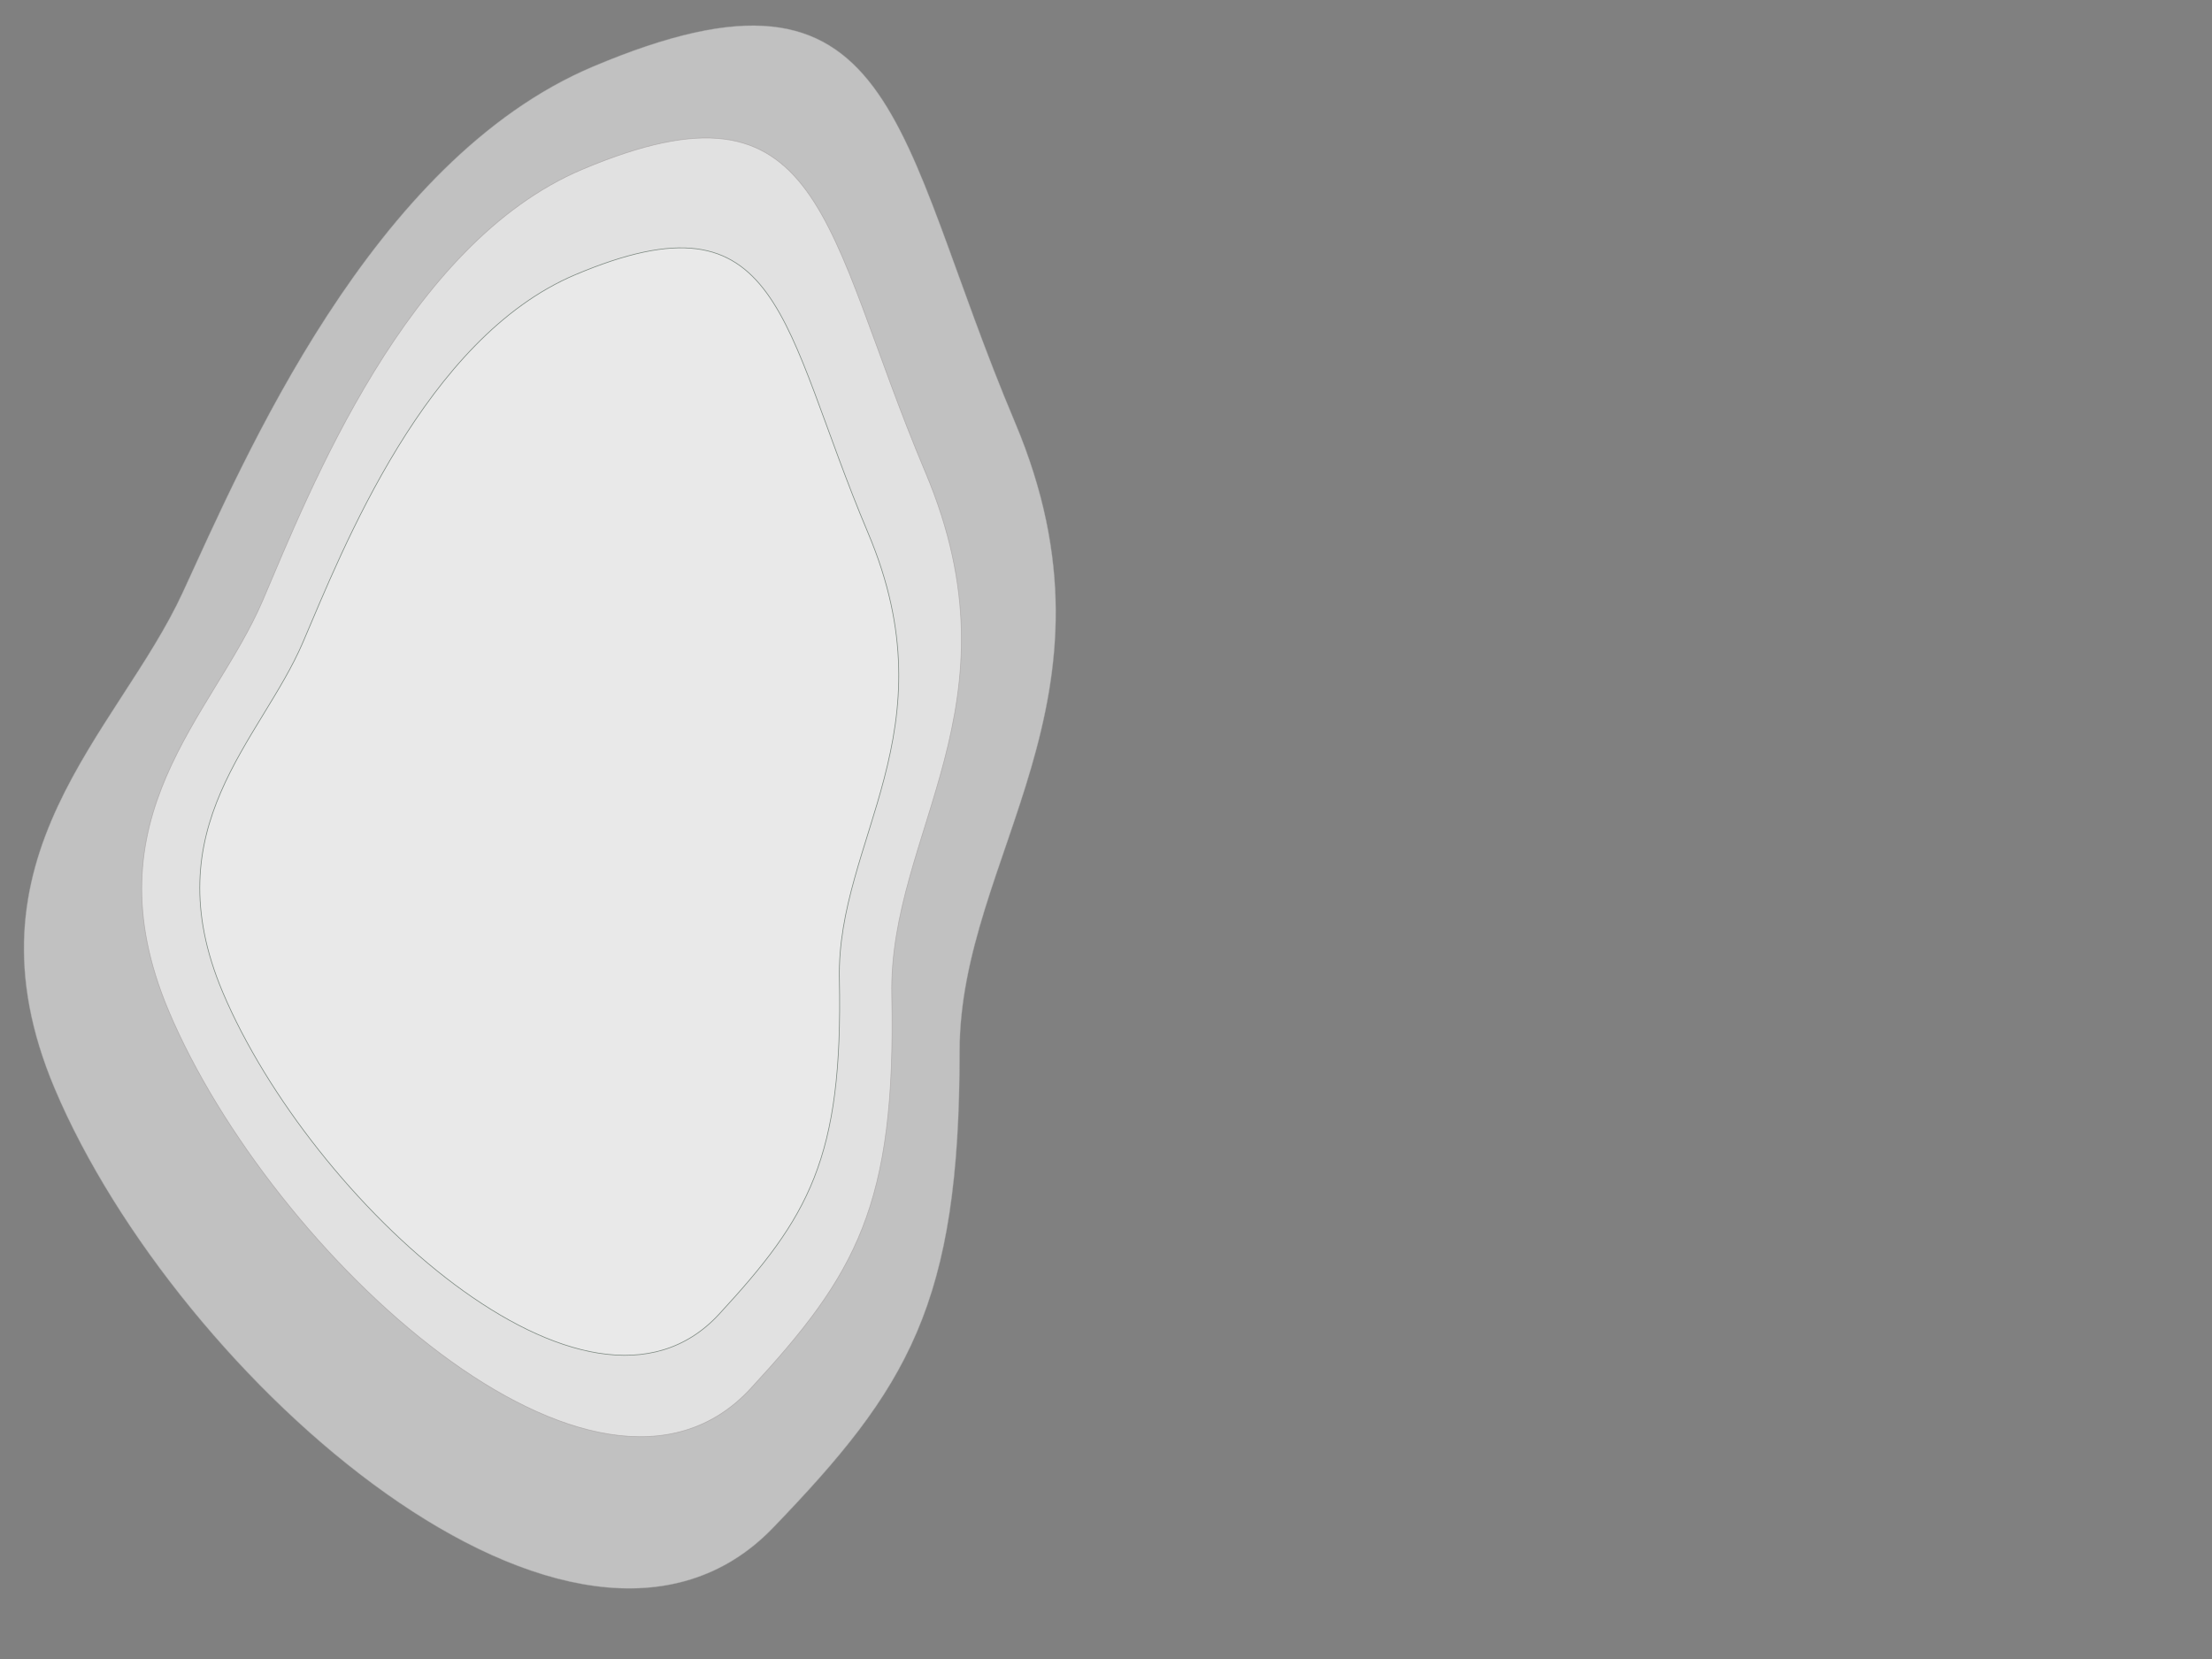 <svg width="640" height="480" xmlns="http://www.w3.org/2000/svg" xmlns:svg="http://www.w3.org/2000/svg">
 <rect width="100%" height="100%" fill="#808080" stroke="none"/>
 <!-- Created with SVG-edit - http://svg-edit.googlecode.com/ -->
 <g>
  <title>Layer 1</title>
  <path stroke="rgba(177, 177, 177, 0.58)" transform="rotate(-22.905 167.731,245.861) " id="svg_6" d="m259.429,38.646c-69.636,0 -137.129,65.361 -168.576,94c-32.994,30.048 -89.926,45.052 -89.926,117.723c0,91.237 66.632,230.2 141.982,197.951c51.585,-22.078 74.874,-38.442 103.335,-105.908c22.016,-52.191 85.607,-74.262 85.607,-161.524c-0,-91.236 24.159,-142.241 -72.421,-142.241l0,0z" opacity="0.75" stroke-linecap="null" stroke-linejoin="null" stroke-dasharray="null" stroke-width="0.2" fill="rgba(255, 255, 255, 0.68)"/>
  <path stroke="rgba(157, 152, 152, 0.76)" transform="rotate(-22.905 169.148,237.557) " d="m241.839,63.621c-55.202,0 -108.705,54.863 -133.634,78.903c-26.155,25.222 -71.287,37.816 -71.287,98.816c0,76.584 52.82,193.229 112.552,166.159c40.893,-18.532 59.355,-32.268 81.916,-88.899c17.453,-43.809 67.863,-62.335 67.863,-135.583c-0,-76.583 19.151,-119.397 -57.41,-119.397l0,0l-0,-0z" opacity="0.75" stroke-linecap="null" stroke-linejoin="null" stroke-dasharray="null" stroke-width="0.2" fill="rgba(255, 255, 255, 0.68)" id="svg_1"/>
  <path stroke="rgba(56, 75, 63, 0.8)" transform="rotate(-22.905 167.069,240.243) " d="m229.057,91.918c-47.074,0 -92.699,46.785 -113.958,67.285c-22.304,21.509 -60.79,32.248 -60.79,84.266c0,65.308 45.043,164.778 95.98,141.694c34.872,-15.804 50.615,-27.517 69.854,-75.809c14.883,-37.358 57.87,-53.157 57.87,-115.619c-0,-65.307 16.331,-101.816 -48.956,-101.816l0,0l0,-0z" opacity="0.75" stroke-linecap="null" stroke-linejoin="null" stroke-dasharray="null" stroke-width="0.2" fill="rgba(255, 255, 255, 0.37)" id="svg_2"/>
 </g>
</svg>
